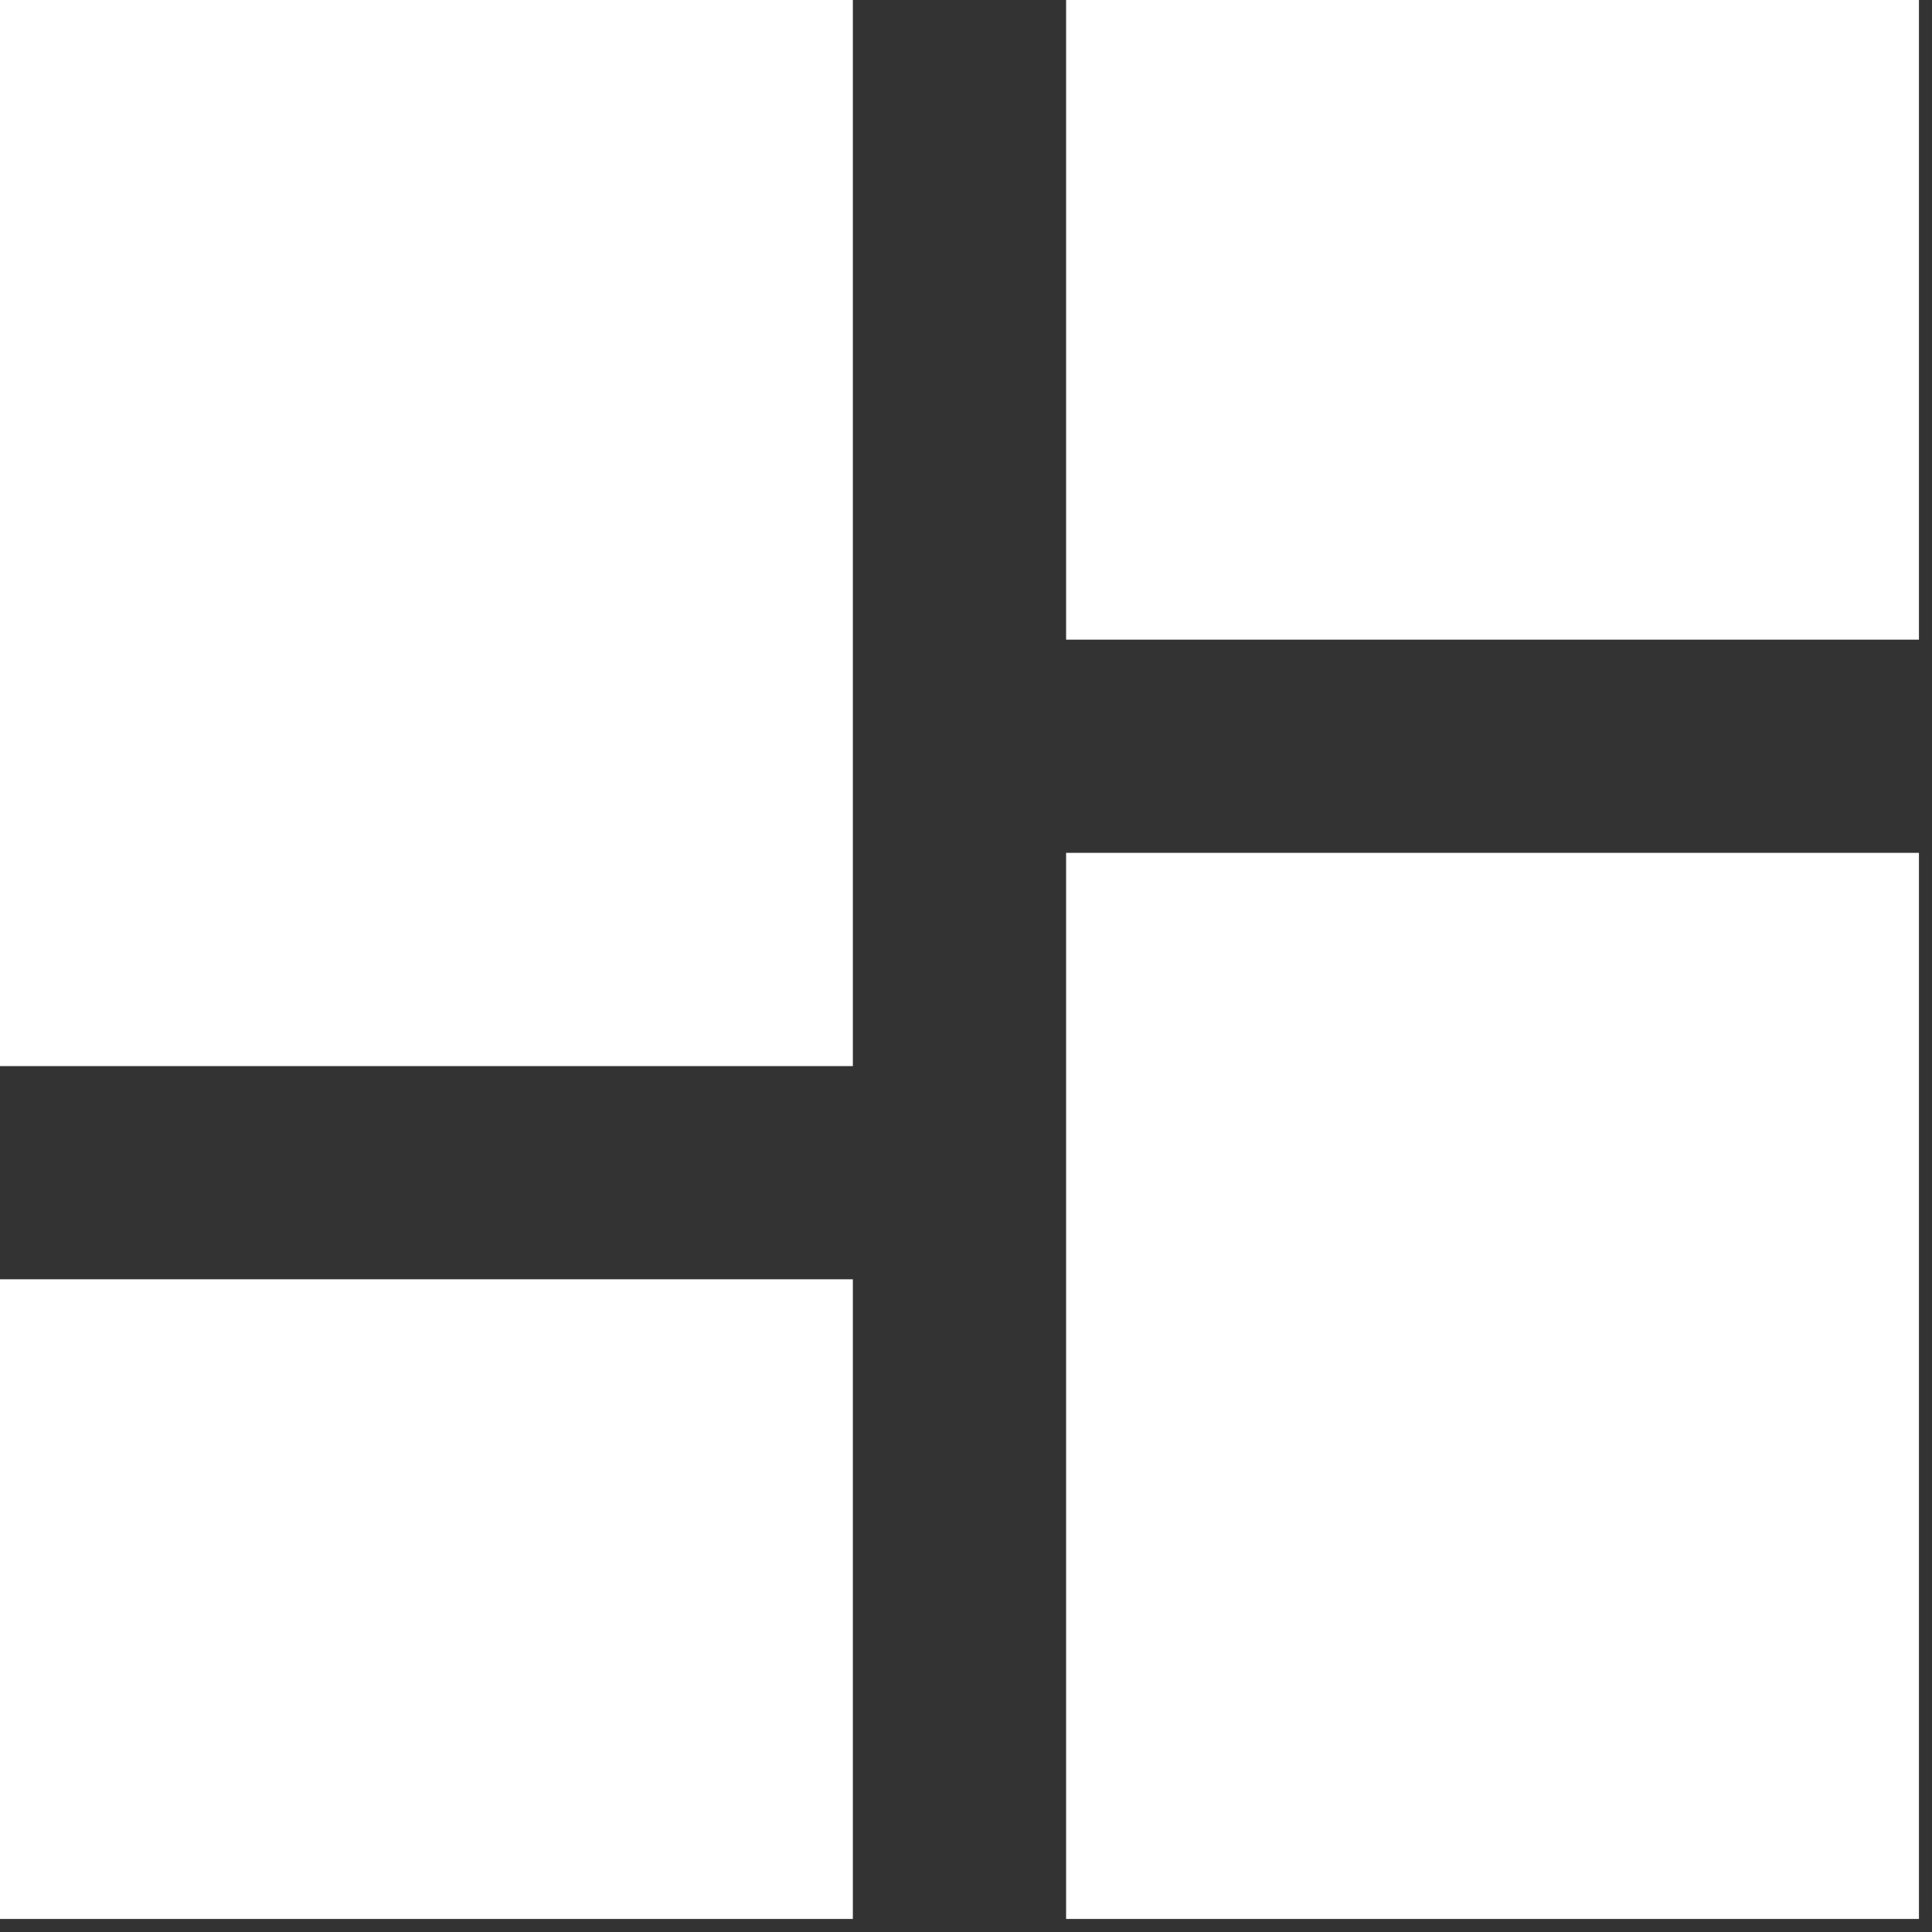 <svg width="37" height="37" viewBox="0 0 37 37" fill="none" xmlns="http://www.w3.org/2000/svg">
<rect x="0" y="0" width="37" height="37" fill="#333333" stroke="none"/>
<path id="Vector" d="M20.417 12.25V0H36.75V12.25H20.417ZM0 20.417V0H16.333V20.417H0ZM20.417 36.75V16.333H36.75V36.75H20.417ZM0 36.75V24.5H16.333V36.75H0Z" fill="white"/>
</svg>
